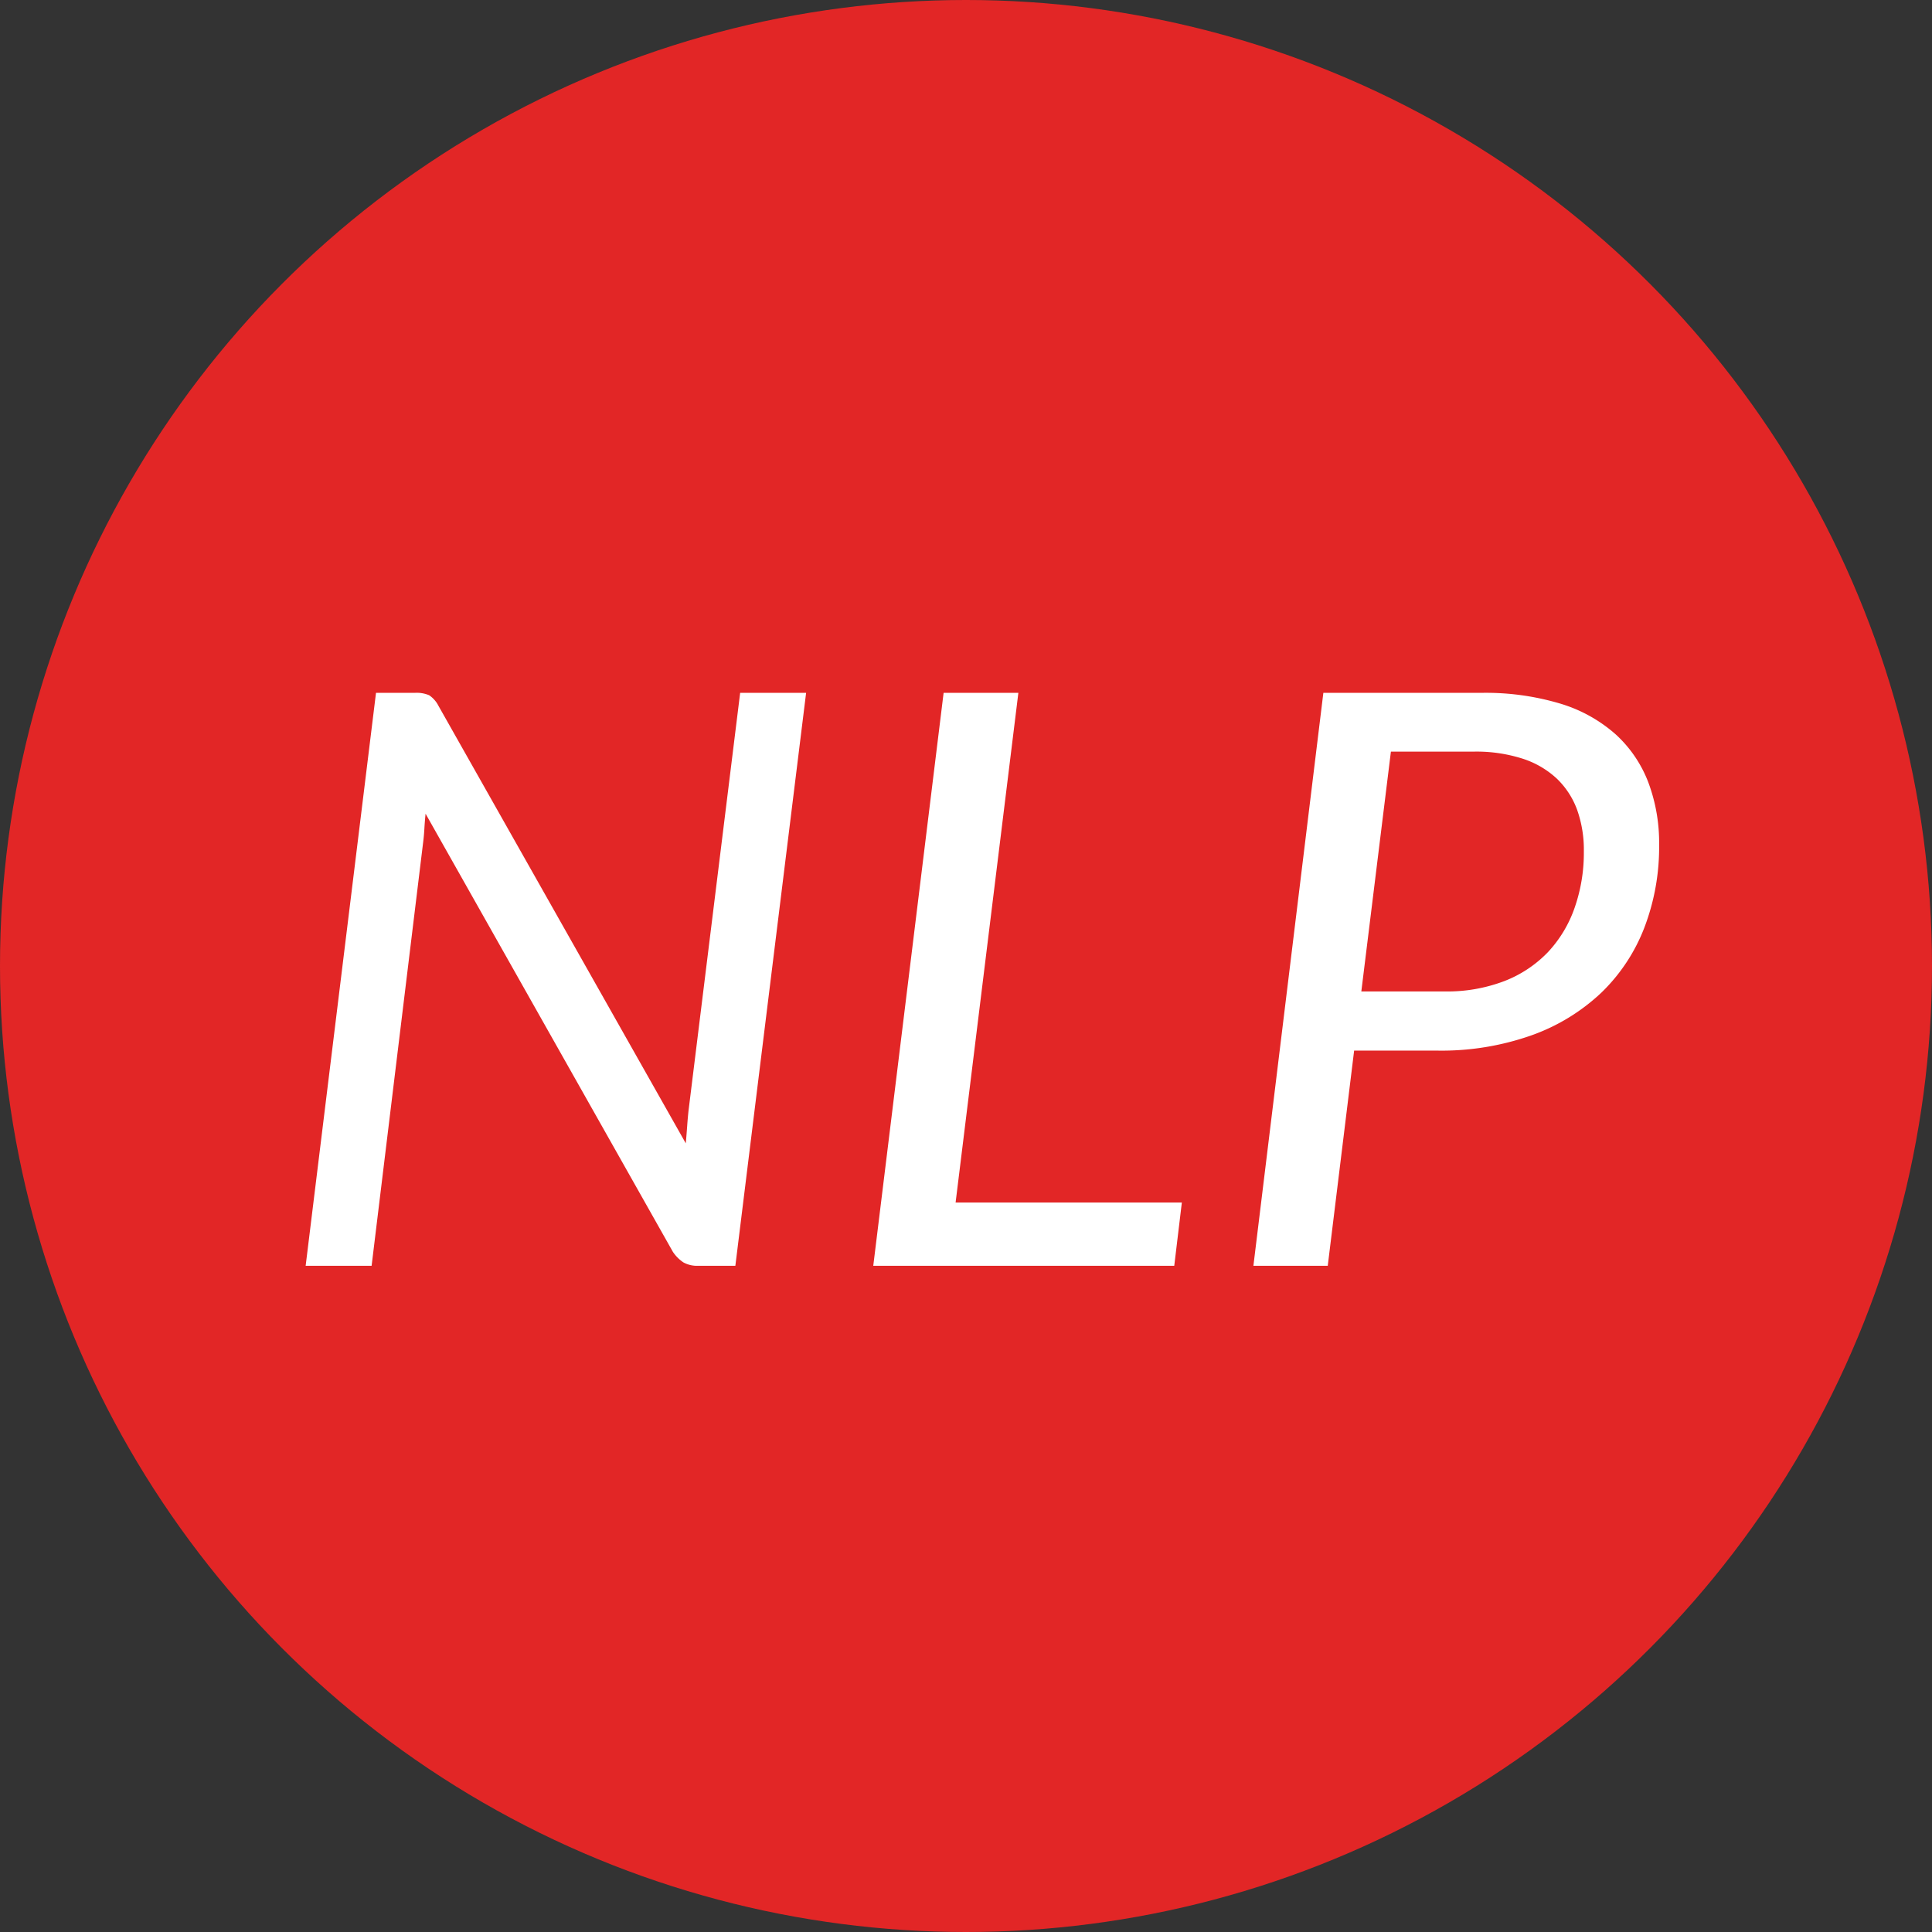 <svg xmlns="http://www.w3.org/2000/svg" width="29" height="29" viewBox="0 0 29 29">
  <rect x="0" y="0" width="29" height="29" fill="#333333" stroke="none"/>
  <g id="Group_75317" data-name="Group 75317" transform="translate(-1425 -2724)">
    <circle id="Ellipse_40446" data-name="Ellipse 40446" cx="14.5" cy="14.5" r="14.5" transform="translate(1425 2724)" fill="#e22626"/>
    <path id="Path_119285" data-name="Path 119285" d="M8.1-8.6,7.038,0H6.48a.424.424,0,0,1-.222-.051A.576.576,0,0,1,6.1-.21L2.388-6.786q-.012.12-.018.225t-.018.2L1.578,0H.588L1.644-8.6h.582a.478.478,0,0,1,.216.036.42.42,0,0,1,.138.156l3.714,6.57q.012-.138.021-.264t.021-.234L7.11-8.6Zm5.64,7.65L13.626,0H9.108l1.056-8.6h1.122l-.942,7.65Zm3.942-3.168a2.411,2.411,0,0,0,.9-.156,1.812,1.812,0,0,0,.654-.435,1.868,1.868,0,0,0,.4-.666,2.493,2.493,0,0,0,.138-.843,1.791,1.791,0,0,0-.1-.624,1.233,1.233,0,0,0-.306-.471,1.363,1.363,0,0,0-.516-.3,2.277,2.277,0,0,0-.726-.105H16.878l-.444,3.6ZM18.234-8.6a3.9,3.9,0,0,1,1.188.162,2.209,2.209,0,0,1,.831.462,1.883,1.883,0,0,1,.489.72,2.582,2.582,0,0,1,.162.936,3.387,3.387,0,0,1-.222,1.245,2.708,2.708,0,0,1-.645.975,2.974,2.974,0,0,1-1.044.639,4.053,4.053,0,0,1-1.419.231H16.326L15.93,0H14.814l1.05-8.6Z" transform="translate(1429 2743)" fill="#fff"/>
  </g>
</svg>
